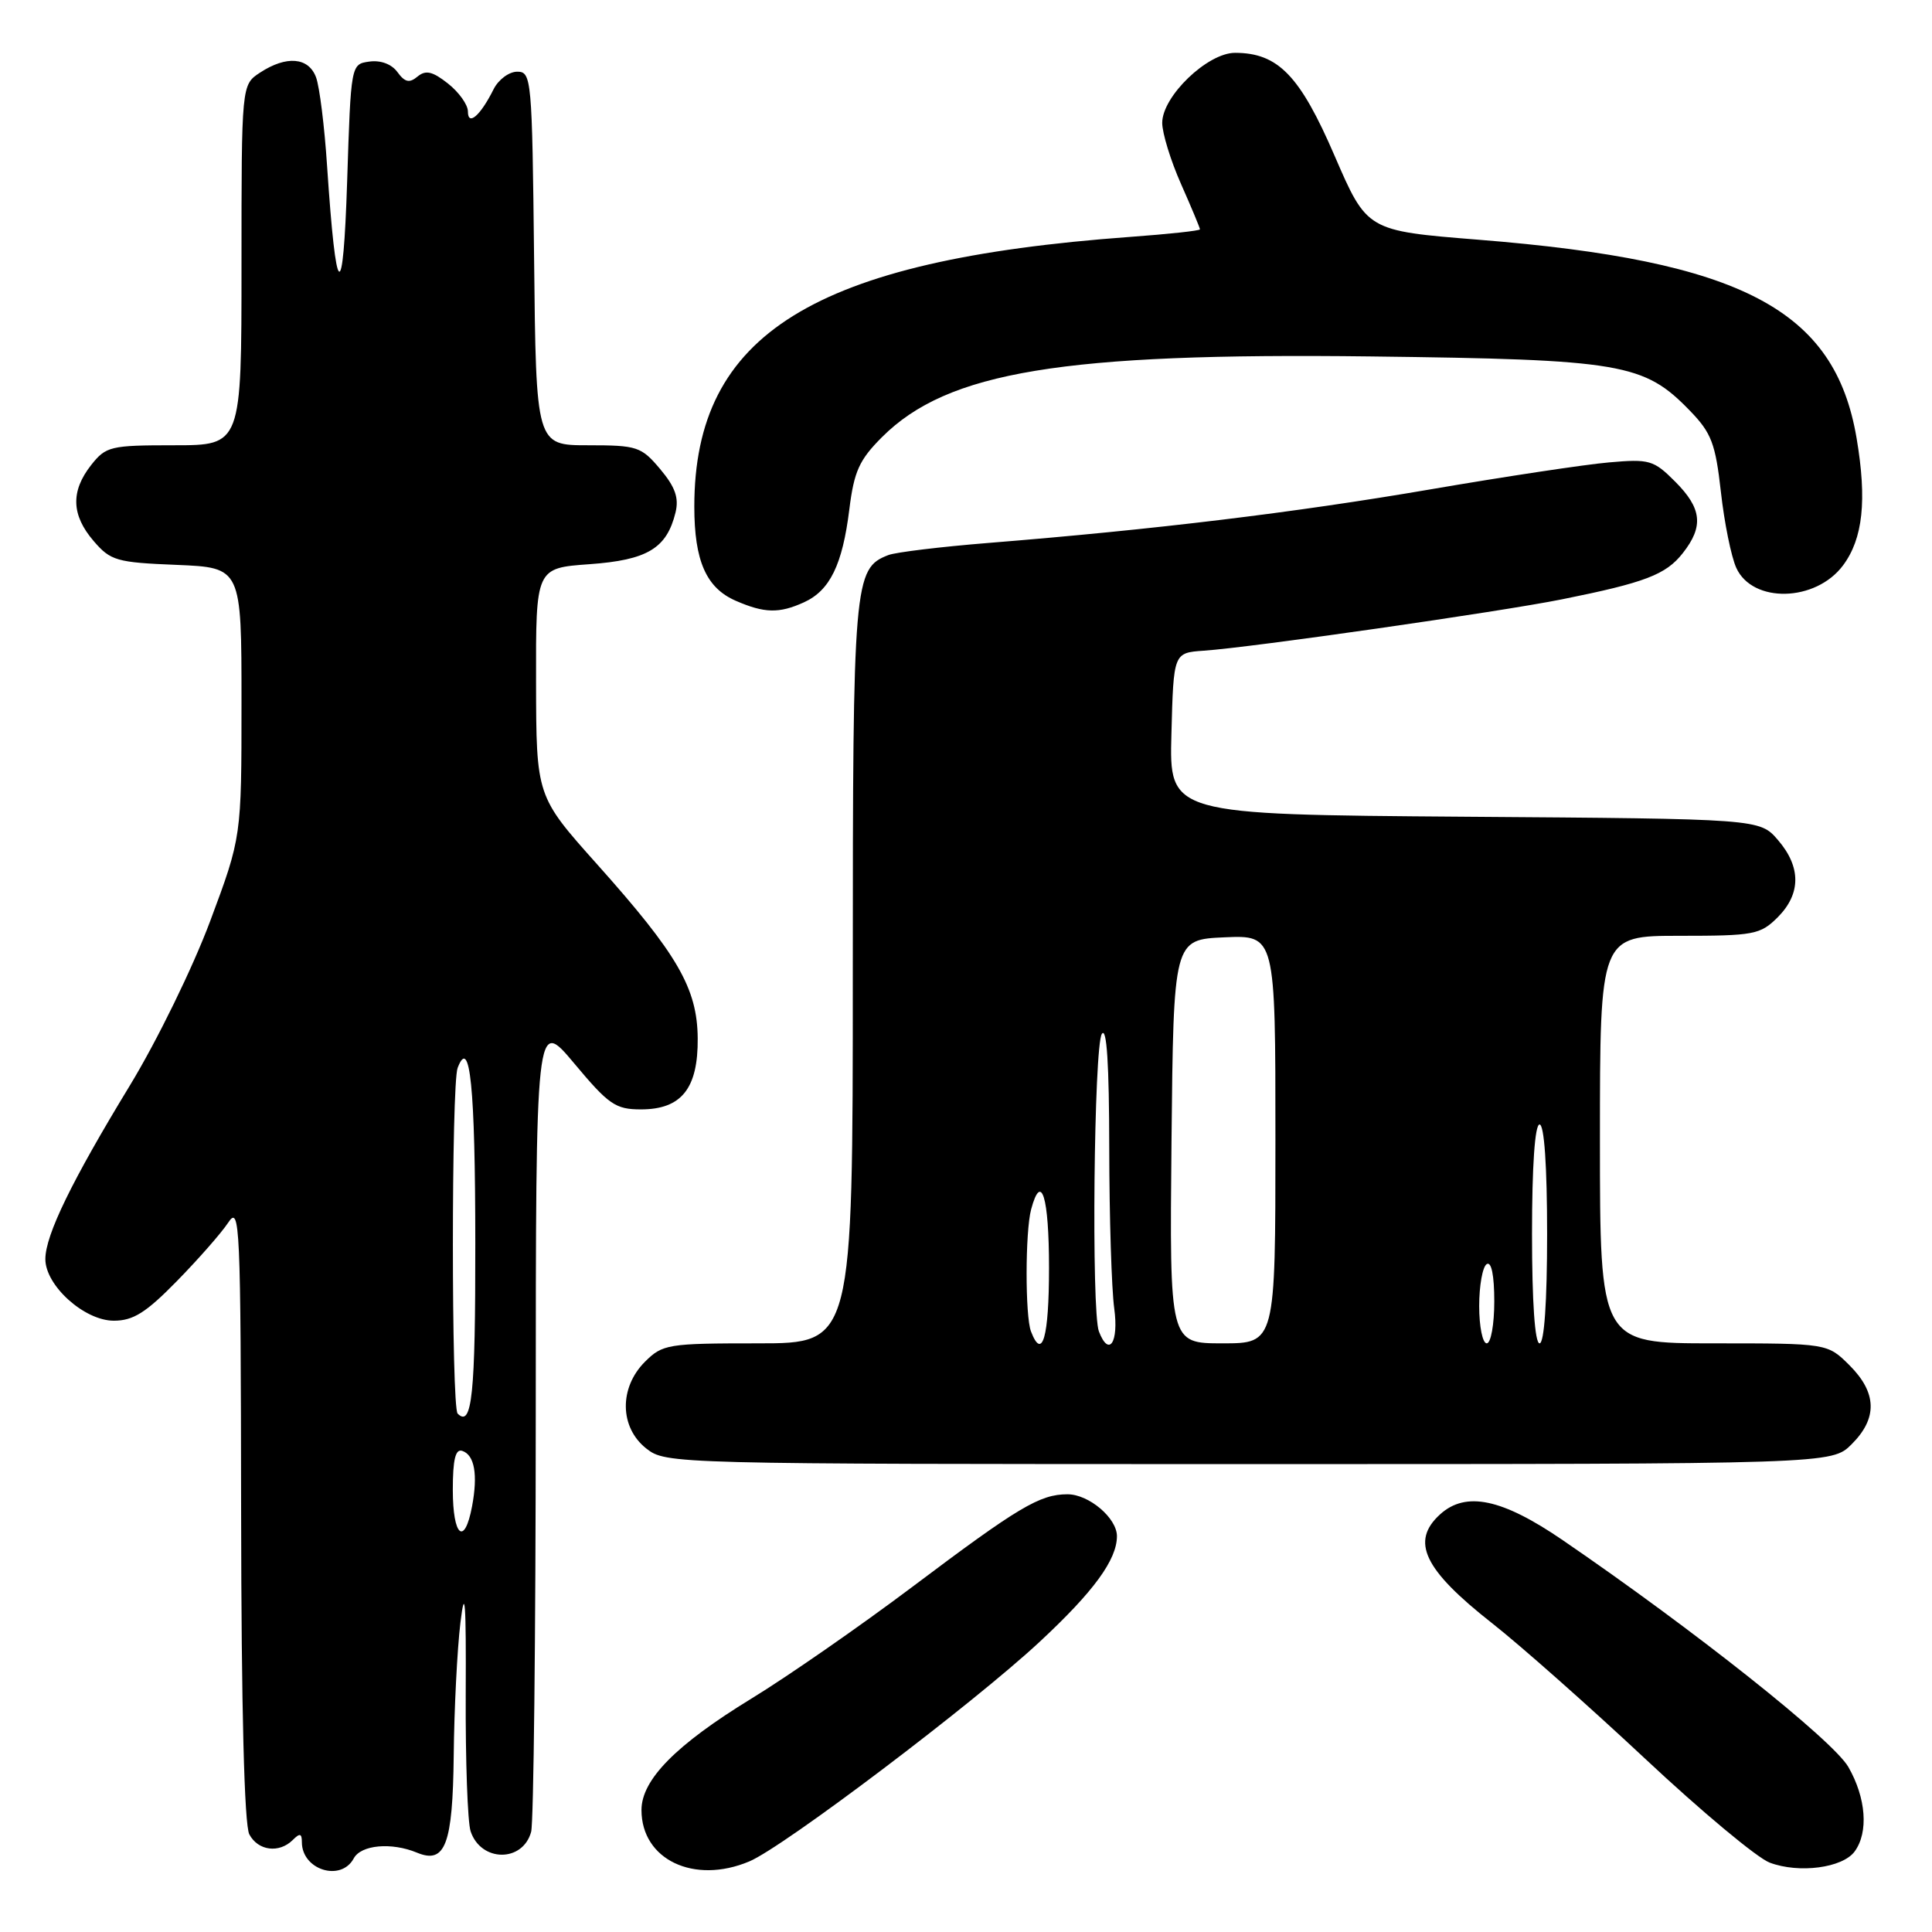 <?xml version="1.0" encoding="UTF-8" standalone="no"?>
<!DOCTYPE svg PUBLIC "-//W3C//DTD SVG 1.1//EN" "http://www.w3.org/Graphics/SVG/1.1/DTD/svg11.dtd" >
<svg xmlns="http://www.w3.org/2000/svg" xmlns:xlink="http://www.w3.org/1999/xlink" version="1.1" viewBox="0 0 256 256">
 <g >
 <path fill="currentColor"
d=" M 46.87 246.25 C 47.83 244.45 51.87 244.08 55.26 245.49 C 59.00 247.04 59.99 244.41 60.12 232.63 C 60.18 226.51 60.58 218.57 61.01 215.00 C 61.61 210.03 61.77 212.26 61.71 224.50 C 61.67 233.30 61.96 241.47 62.36 242.66 C 63.73 246.76 69.28 246.80 70.38 242.72 C 70.71 241.50 70.98 216.72 70.99 187.66 C 71.00 134.83 71.00 134.83 76.09 140.91 C 80.66 146.38 81.56 147.00 84.93 147.00 C 90.30 147.00 92.51 144.23 92.45 137.57 C 92.39 130.95 89.80 126.47 79.10 114.50 C 71.06 105.50 71.06 105.50 71.03 90.38 C 71.00 75.27 71.00 75.27 78.10 74.76 C 85.78 74.21 88.34 72.67 89.51 67.91 C 89.98 65.97 89.47 64.53 87.48 62.16 C 84.97 59.18 84.44 59.00 77.93 59.00 C 71.03 59.00 71.03 59.00 70.77 34.25 C 70.51 10.38 70.43 9.50 68.53 9.50 C 67.45 9.50 66.04 10.55 65.40 11.83 C 63.65 15.34 62.00 16.76 62.00 14.77 C 62.00 13.88 60.81 12.21 59.36 11.07 C 57.31 9.45 56.41 9.25 55.33 10.14 C 54.25 11.04 53.65 10.91 52.66 9.55 C 51.89 8.49 50.43 7.95 48.94 8.16 C 46.50 8.50 46.50 8.50 46.00 24.00 C 45.46 40.65 44.54 39.96 43.34 22.00 C 43.00 16.77 42.34 11.49 41.88 10.25 C 40.89 7.58 37.96 7.33 34.46 9.62 C 32.00 11.23 32.00 11.23 32.00 35.12 C 32.00 59.00 32.00 59.00 23.07 59.00 C 14.62 59.00 14.04 59.14 12.07 61.63 C 9.35 65.10 9.45 68.25 12.41 71.69 C 14.65 74.30 15.45 74.53 23.41 74.85 C 32.00 75.21 32.00 75.21 32.00 93.07 C 32.00 110.93 32.00 110.93 27.85 122.05 C 25.53 128.25 20.83 137.87 17.21 143.83 C 9.51 156.48 6.02 163.64 6.01 166.83 C 6.00 170.33 11.17 175.00 15.08 175.00 C 17.65 175.00 19.34 173.94 23.44 169.75 C 26.27 166.86 29.33 163.38 30.24 162.00 C 31.79 159.65 31.90 161.98 31.95 200.32 C 31.98 226.44 32.37 241.83 33.04 243.07 C 34.20 245.25 37.00 245.60 38.80 243.80 C 39.73 242.87 40.00 242.93 40.00 244.10 C 40.00 247.77 45.18 249.39 46.87 246.25 Z  M 99.28 246.65 C 103.81 244.76 129.06 225.66 137.79 217.52 C 144.92 210.89 148.00 206.67 148.00 203.55 C 148.00 201.15 144.28 198.00 141.45 198.00 C 137.78 198.00 134.96 199.68 120.86 210.29 C 113.94 215.49 104.35 222.15 99.57 225.07 C 89.57 231.19 85.00 235.82 85.00 239.84 C 85.00 246.41 91.95 249.73 99.28 246.65 Z  M 245.75 245.33 C 247.61 242.79 247.27 238.24 244.92 234.14 C 242.90 230.61 224.50 216.00 207.07 204.08 C 199.02 198.57 194.24 197.57 190.83 200.65 C 186.87 204.24 188.65 207.97 197.73 215.10 C 201.45 218.02 210.57 226.10 218.00 233.05 C 225.43 240.01 232.85 246.20 234.50 246.81 C 238.39 248.27 244.15 247.51 245.75 245.33 Z  M 245.36 191.36 C 248.80 187.93 248.71 184.55 245.08 180.92 C 242.15 178.00 242.15 178.00 227.08 178.00 C 212.00 178.00 212.00 178.00 212.00 151.00 C 212.00 124.00 212.00 124.00 222.55 124.00 C 232.41 124.00 233.25 123.84 235.55 121.55 C 238.65 118.44 238.67 114.89 235.59 111.31 C 233.17 108.50 233.17 108.50 194.05 108.22 C 154.93 107.93 154.93 107.93 155.22 97.22 C 155.50 86.50 155.50 86.50 159.50 86.22 C 165.85 85.79 198.73 81.07 206.99 79.41 C 217.98 77.20 220.74 76.15 222.98 73.29 C 225.77 69.75 225.51 67.36 221.96 63.81 C 219.12 60.96 218.55 60.80 213.21 61.27 C 210.07 61.54 199.40 63.15 189.50 64.85 C 171.60 67.92 152.98 70.17 131.00 71.94 C 124.67 72.45 118.70 73.17 117.71 73.55 C 113.14 75.32 113.00 76.93 113.00 128.95 C 113.00 178.00 113.00 178.00 100.45 178.00 C 88.47 178.00 87.80 178.11 85.45 180.45 C 82.01 183.90 82.10 189.14 85.63 191.93 C 88.25 193.98 88.88 194.00 165.50 194.00 C 242.73 194.00 242.73 194.00 245.36 191.36 Z  M 106.53 79.81 C 109.97 78.24 111.63 74.84 112.54 67.50 C 113.17 62.44 113.85 60.94 116.89 57.90 C 125.58 49.24 140.80 46.73 181.61 47.23 C 214.96 47.64 217.83 48.13 223.94 54.44 C 226.77 57.36 227.31 58.77 228.03 65.20 C 228.48 69.26 229.40 73.79 230.07 75.25 C 232.22 79.97 240.58 79.78 244.21 74.92 C 246.85 71.38 247.40 66.28 246.01 58.07 C 243.13 41.01 230.82 34.55 195.85 31.76 C 181.14 30.58 181.14 30.58 176.84 20.64 C 172.25 10.00 169.35 7.01 163.65 7.00 C 160.00 7.00 154.00 12.76 154.00 16.28 C 154.00 17.64 155.12 21.29 156.50 24.40 C 157.88 27.51 159.00 30.20 159.00 30.39 C 159.00 30.57 154.84 31.02 149.75 31.39 C 107.79 34.46 92.00 44.24 92.00 67.13 C 92.00 74.32 93.58 77.90 97.48 79.60 C 101.29 81.26 103.23 81.31 106.53 79.81 Z  M 60.00 197.42 C 60.00 193.39 60.35 191.95 61.25 192.25 C 62.88 192.79 63.34 195.38 62.55 199.60 C 61.55 204.92 60.00 203.59 60.00 197.42 Z  M 60.64 187.31 C 59.80 186.47 59.80 143.67 60.64 141.50 C 62.28 137.21 62.97 144.00 62.98 164.69 C 63.00 184.83 62.54 189.21 60.64 187.31 Z  M 136.61 176.42 C 135.83 174.39 135.84 163.19 136.63 160.25 C 137.98 155.22 139.00 158.57 139.00 168.00 C 139.00 177.21 138.11 180.34 136.61 176.42 Z  M 145.61 176.42 C 144.60 173.80 144.95 138.62 146.00 137.00 C 146.65 136.00 146.97 141.02 146.98 152.11 C 146.99 161.25 147.29 170.81 147.64 173.36 C 148.26 177.90 146.94 179.89 145.61 176.42 Z  M 155.23 151.25 C 155.50 124.50 155.50 124.50 162.25 124.20 C 169.00 123.91 169.00 123.91 169.00 150.95 C 169.00 178.00 169.00 178.00 161.98 178.00 C 154.97 178.00 154.97 178.00 155.23 151.25 Z  M 196.00 173.06 C 196.00 170.34 196.45 167.84 197.00 167.50 C 197.62 167.12 198.00 168.99 198.00 172.44 C 198.00 175.50 197.55 178.00 197.00 178.00 C 196.45 178.00 196.00 175.78 196.00 173.06 Z  M 203.00 163.50 C 203.00 154.50 203.38 149.00 204.00 149.00 C 204.62 149.00 205.00 154.50 205.00 163.50 C 205.00 172.50 204.62 178.00 204.00 178.00 C 203.38 178.00 203.00 172.50 203.00 163.50 Z "/>
</g>
</svg>